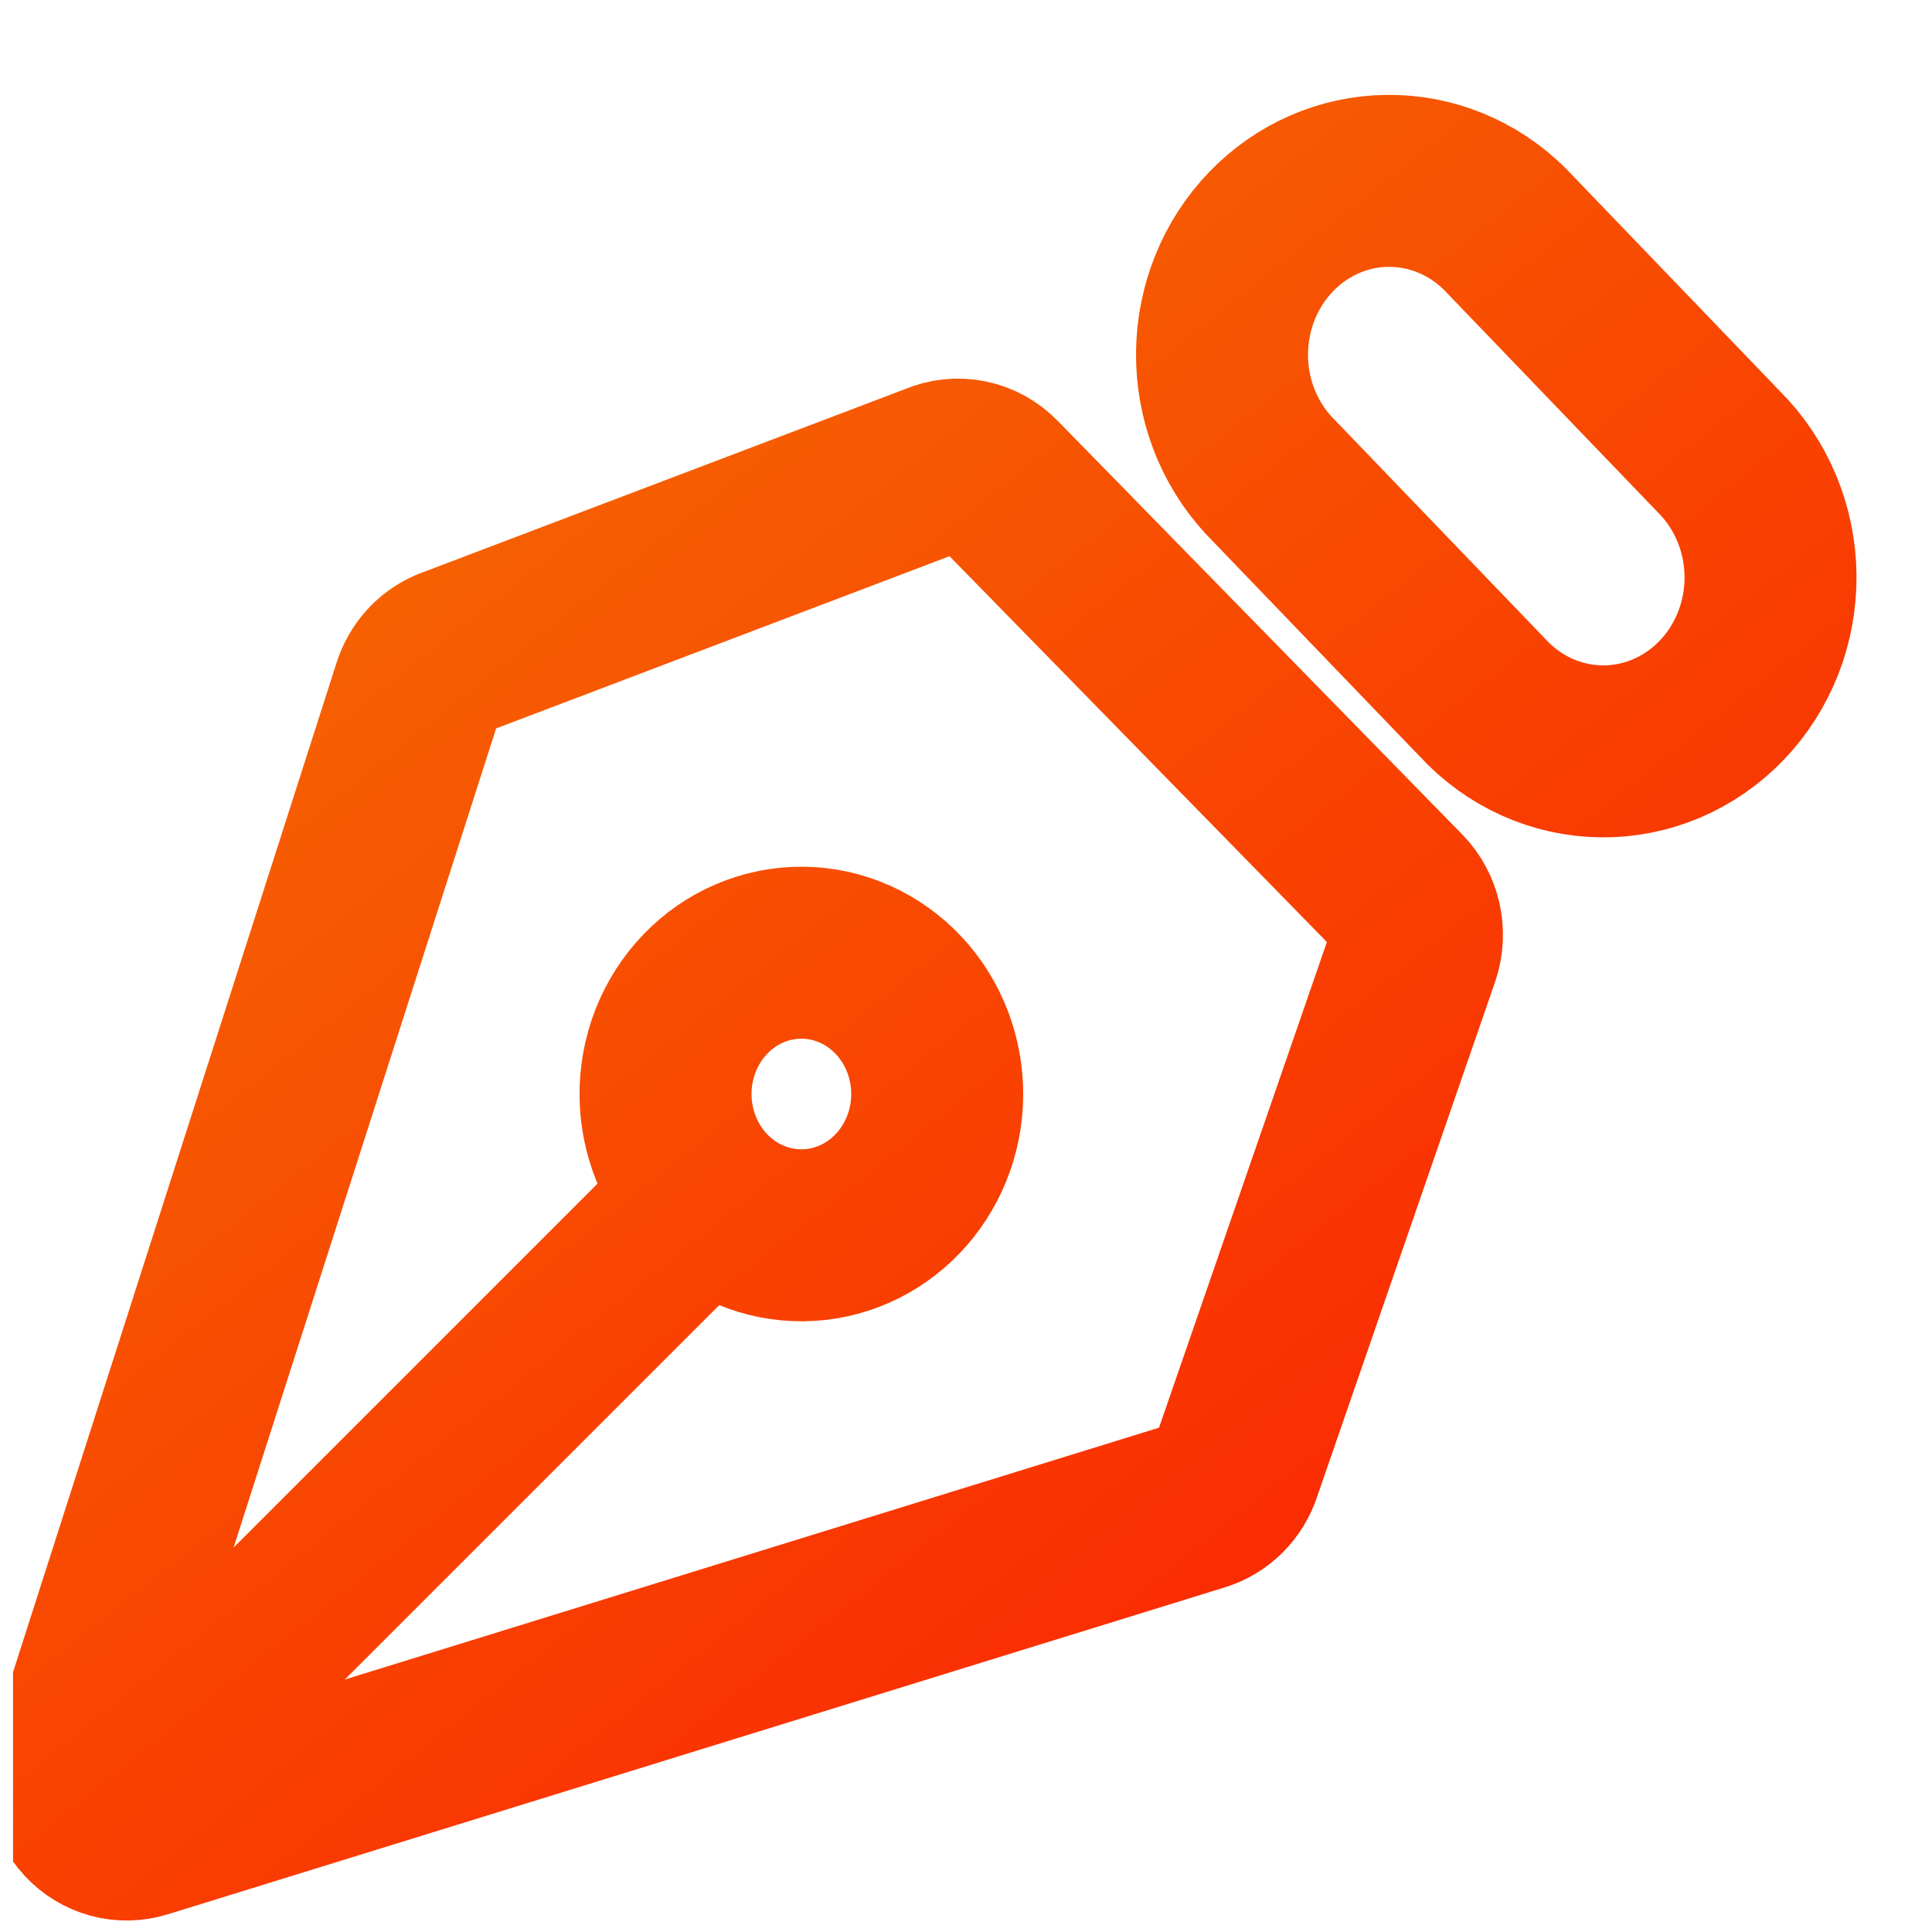 <svg viewBox="0 0 52 52" fill="none" xmlns="http://www.w3.org/2000/svg">
<g clip-path="url(#clip0_1_103)">
<path d="M2.859 48.353L19.029 32.184M38.063 25.642L33.261 39.534C33.187 39.766 33.06 39.975 32.891 40.145C32.722 40.315 32.516 40.44 32.291 40.51L3.827 49.314C3.571 49.393 3.298 49.397 3.039 49.327C2.781 49.256 2.546 49.113 2.36 48.913C2.174 48.713 2.044 48.464 1.985 48.192C1.925 47.921 1.939 47.638 2.023 47.374L11.266 18.534C11.332 18.327 11.441 18.137 11.584 17.977C11.726 17.818 11.901 17.692 12.095 17.608L25.225 12.62C25.492 12.505 25.785 12.475 26.069 12.534C26.352 12.592 26.612 12.737 26.817 12.949L37.709 24.085C37.901 24.285 38.036 24.536 38.099 24.811C38.161 25.086 38.148 25.374 38.063 25.642ZM40.503 6.166L46.265 12.16C46.698 12.591 47.044 13.108 47.282 13.68C47.521 14.252 47.647 14.867 47.654 15.491C47.66 16.114 47.547 16.733 47.321 17.31C47.094 17.887 46.76 18.412 46.336 18.852C45.912 19.293 45.408 19.641 44.853 19.877C44.298 20.112 43.704 20.23 43.105 20.223C42.505 20.216 41.914 20.085 41.364 19.837C40.814 19.589 40.318 19.229 39.903 18.778L34.139 12.784C33.326 11.9 32.878 10.72 32.891 9.497C32.904 8.273 33.377 7.104 34.208 6.239C35.04 5.373 36.164 4.881 37.34 4.868C38.516 4.854 39.653 5.32 40.503 6.166ZM24.199 26.803C23.861 26.44 23.458 26.15 23.012 25.951C22.566 25.751 22.086 25.646 21.601 25.642C21.115 25.638 20.634 25.734 20.185 25.925C19.735 26.116 19.327 26.399 18.984 26.756C18.64 27.113 18.369 27.538 18.185 28.005C18.001 28.473 17.909 28.973 17.913 29.478C17.917 29.983 18.018 30.482 18.21 30.946C18.401 31.41 18.68 31.83 19.029 32.181C19.719 32.874 20.642 33.257 21.601 33.248C22.559 33.24 23.476 32.84 24.154 32.135C24.832 31.43 25.217 30.476 25.225 29.478C25.233 28.481 24.865 27.52 24.199 26.803Z" stroke="url(#paint0_linear_1_103)" stroke-width="4.629" stroke-linecap="round" stroke-linejoin="round"/>
</g>
<defs>
<linearGradient id="paint0_linear_1_103" x1="-4.818" y1="5.297" x2="46.832" y2="70.073" gradientUnits="userSpaceOnUse">
<stop stop-color="#F47B01"/>
<stop offset="1" stop-color="#FE0003"/>
</linearGradient>
<clipPath id="clip0_1_103">
<rect width="51.538" height="51.538" fill="white" transform="translate(0.351 0.174)"/>
</clipPath>
</defs>
</svg>

